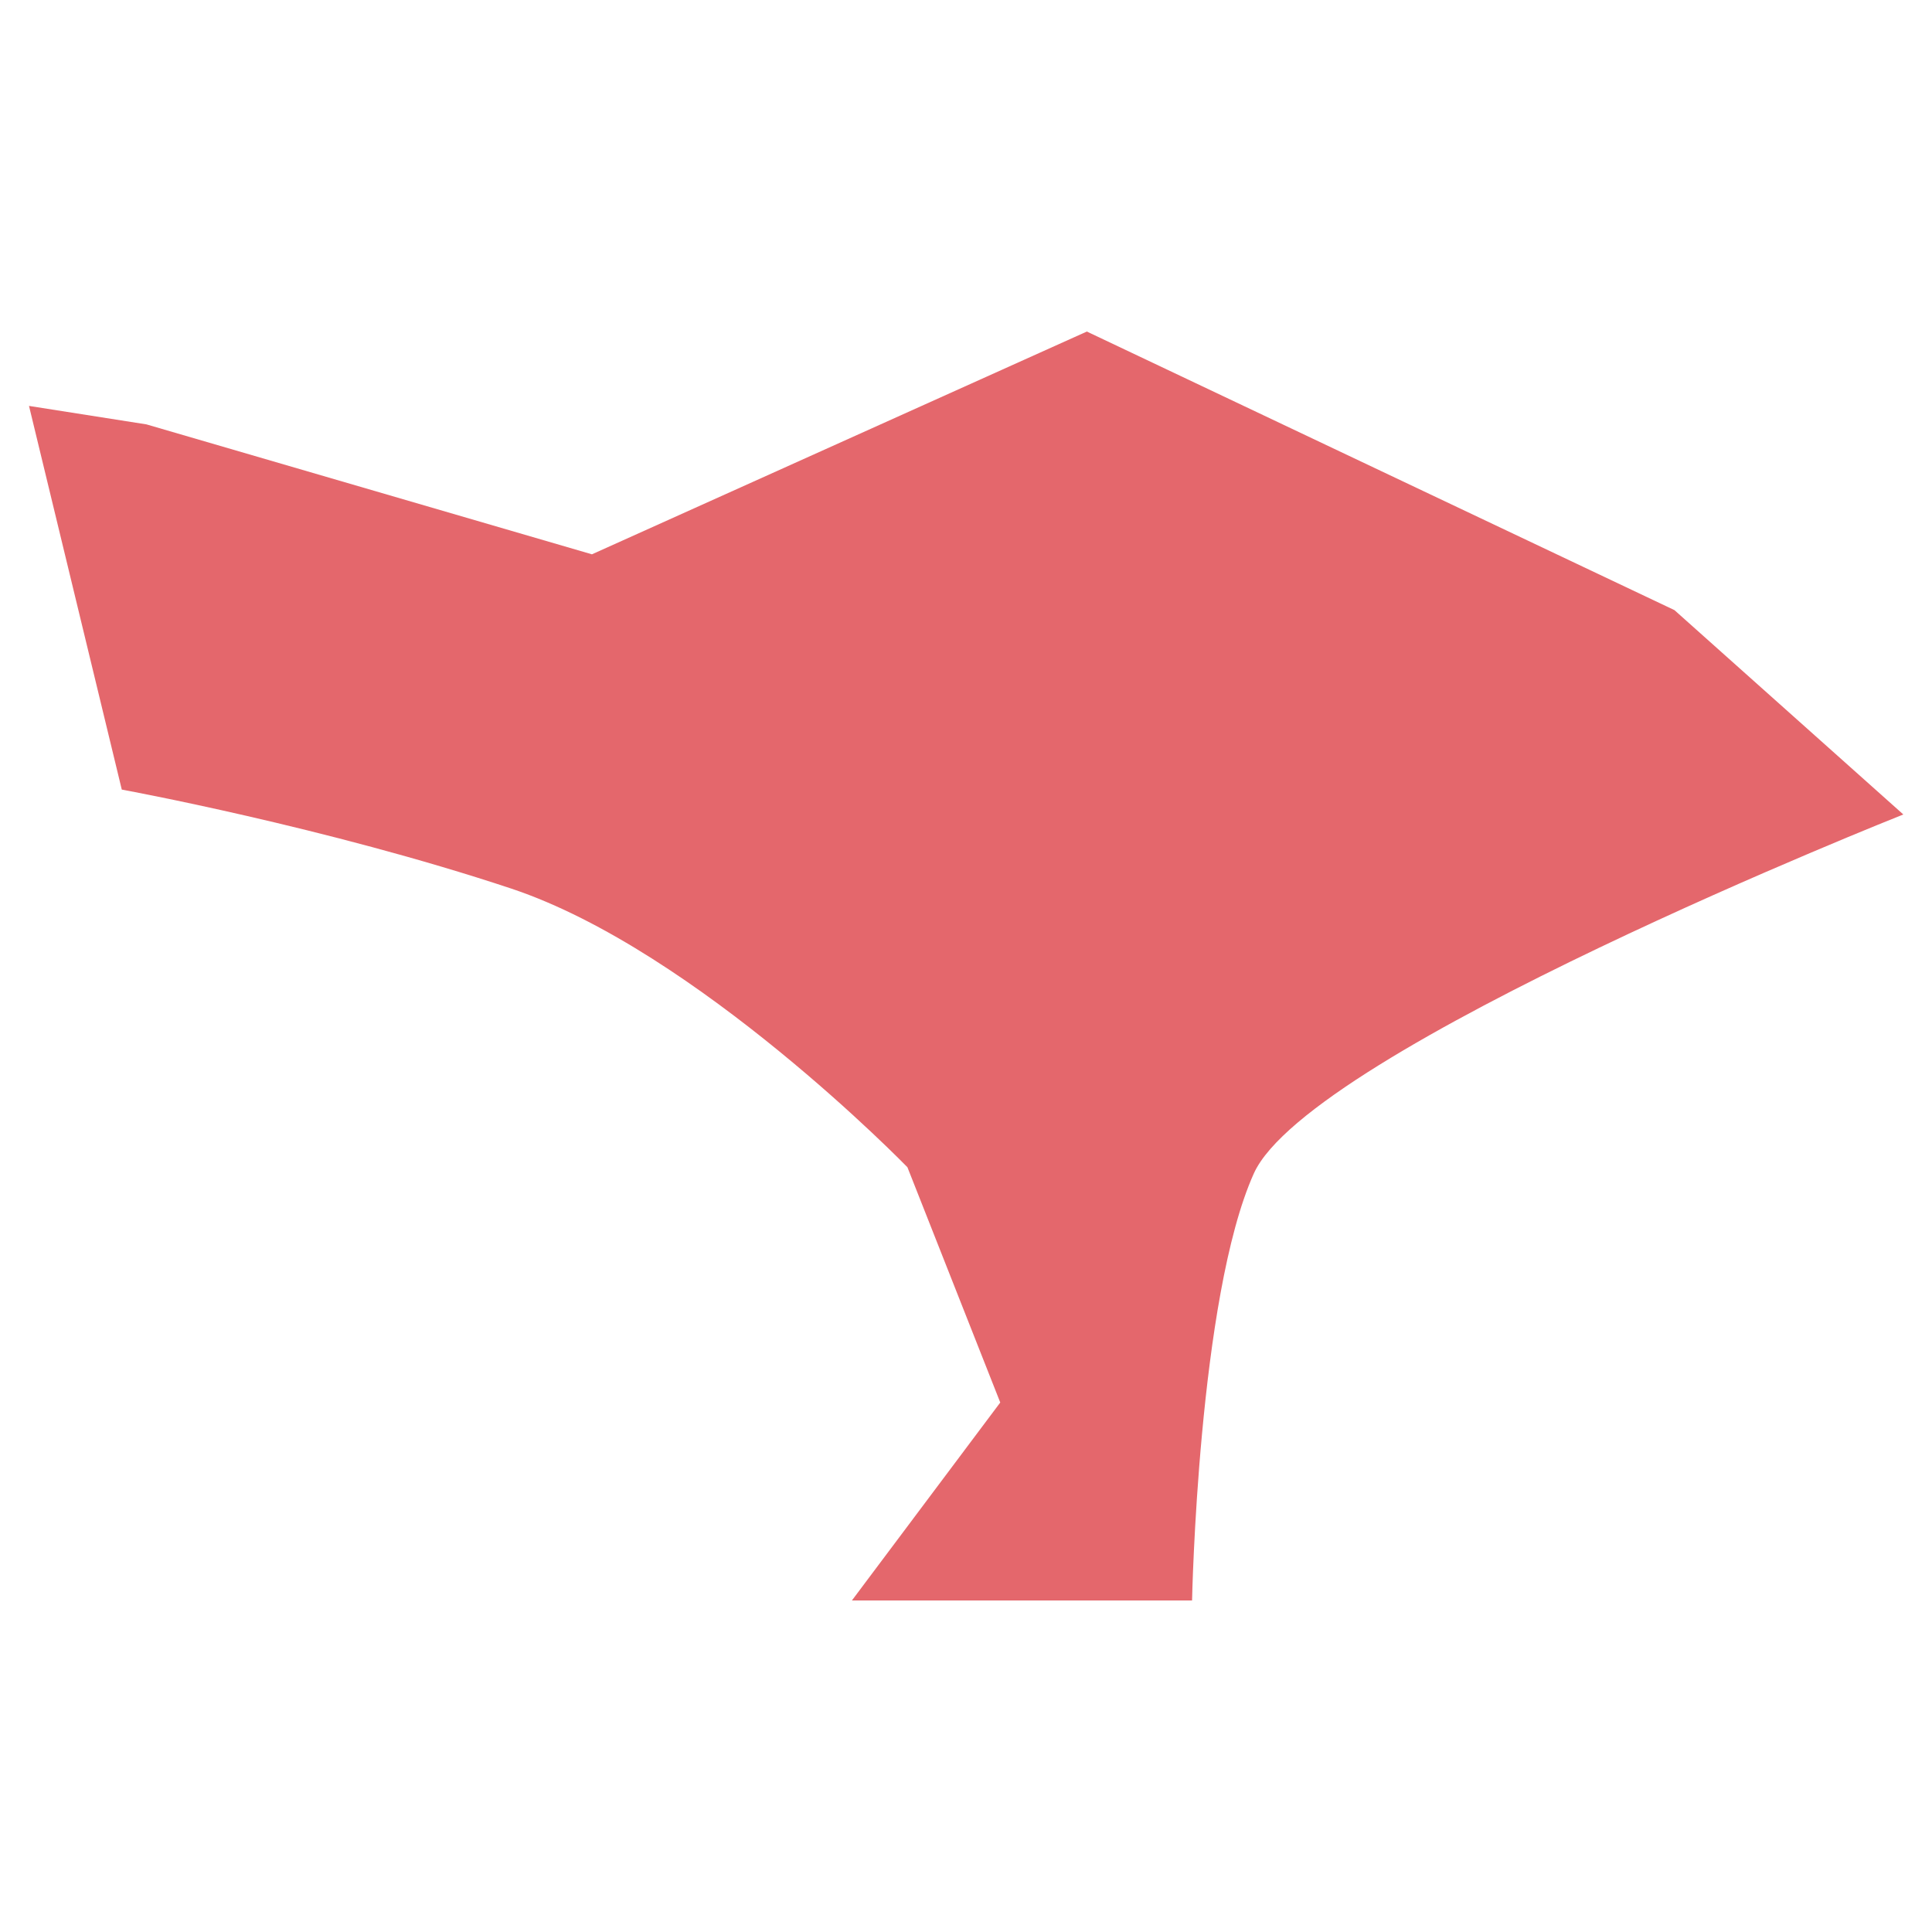 <?xml version="1.0" encoding="UTF-8" standalone="no" ?>
<!DOCTYPE svg PUBLIC "-//W3C//DTD SVG 1.1//EN" "http://www.w3.org/Graphics/SVG/1.1/DTD/svg11.dtd">
<svg xmlns="http://www.w3.org/2000/svg" xmlns:xlink="http://www.w3.org/1999/xlink" version="1.1" width="1080" height="1080" viewBox="0 0 1080 1080" xml:space="preserve">
<desc>Created with Fabric.js 5.2.4</desc>
<defs>
</defs>
<g transform="matrix(1 0 0 1 540 540)" id="0f3e73a7-6f02-4a03-a7f0-f5d8e3836f41"  >
<rect style="stroke: none; stroke-width: 1; stroke-dasharray: none; stroke-linecap: butt; stroke-dashoffset: 0; stroke-linejoin: miter; stroke-miterlimit: 4; fill: rgb(255,255,255); fill-rule: nonzero; opacity: 1; visibility: hidden;" vector-effect="non-scaling-stroke"  x="-540" y="-540" rx="0" ry="0" width="1080" height="1080" />
</g>
<g transform="matrix(1 0 0 1 540 540)" id="092e0804-156a-4e37-af64-4dcc53b850a4"  >
</g>
<g transform="matrix(31.76 0 0 31.76 540 540)"  >
<path style="stroke: none; stroke-width: 1; stroke-dasharray: none; stroke-linecap: butt; stroke-dashoffset: 0; stroke-linejoin: miter; stroke-miterlimit: 4; fill: rgb(228,103,108); fill-rule: nonzero; opacity: 1;"  transform=" translate(-16.62, -12.03)" d="M 2.195 2.497 L 10.036 4.784 L 18.747 0.863 L 29.089 5.766 L 33.118 9.363 C 33.118 9.363 22.667 13.504 21.686 15.682 C 20.706 17.86 20.599 23.197 20.599 23.197 L 14.612 23.197 L 17.223 19.713 L 15.589 15.572 C 15.589 15.572 11.888 11.76 8.621 10.669 C 5.353 9.582 1.761 8.925 1.761 8.925 L 0.128 2.172 L 2.195 2.497 Z" stroke-linecap="round" />
</g>
</svg>